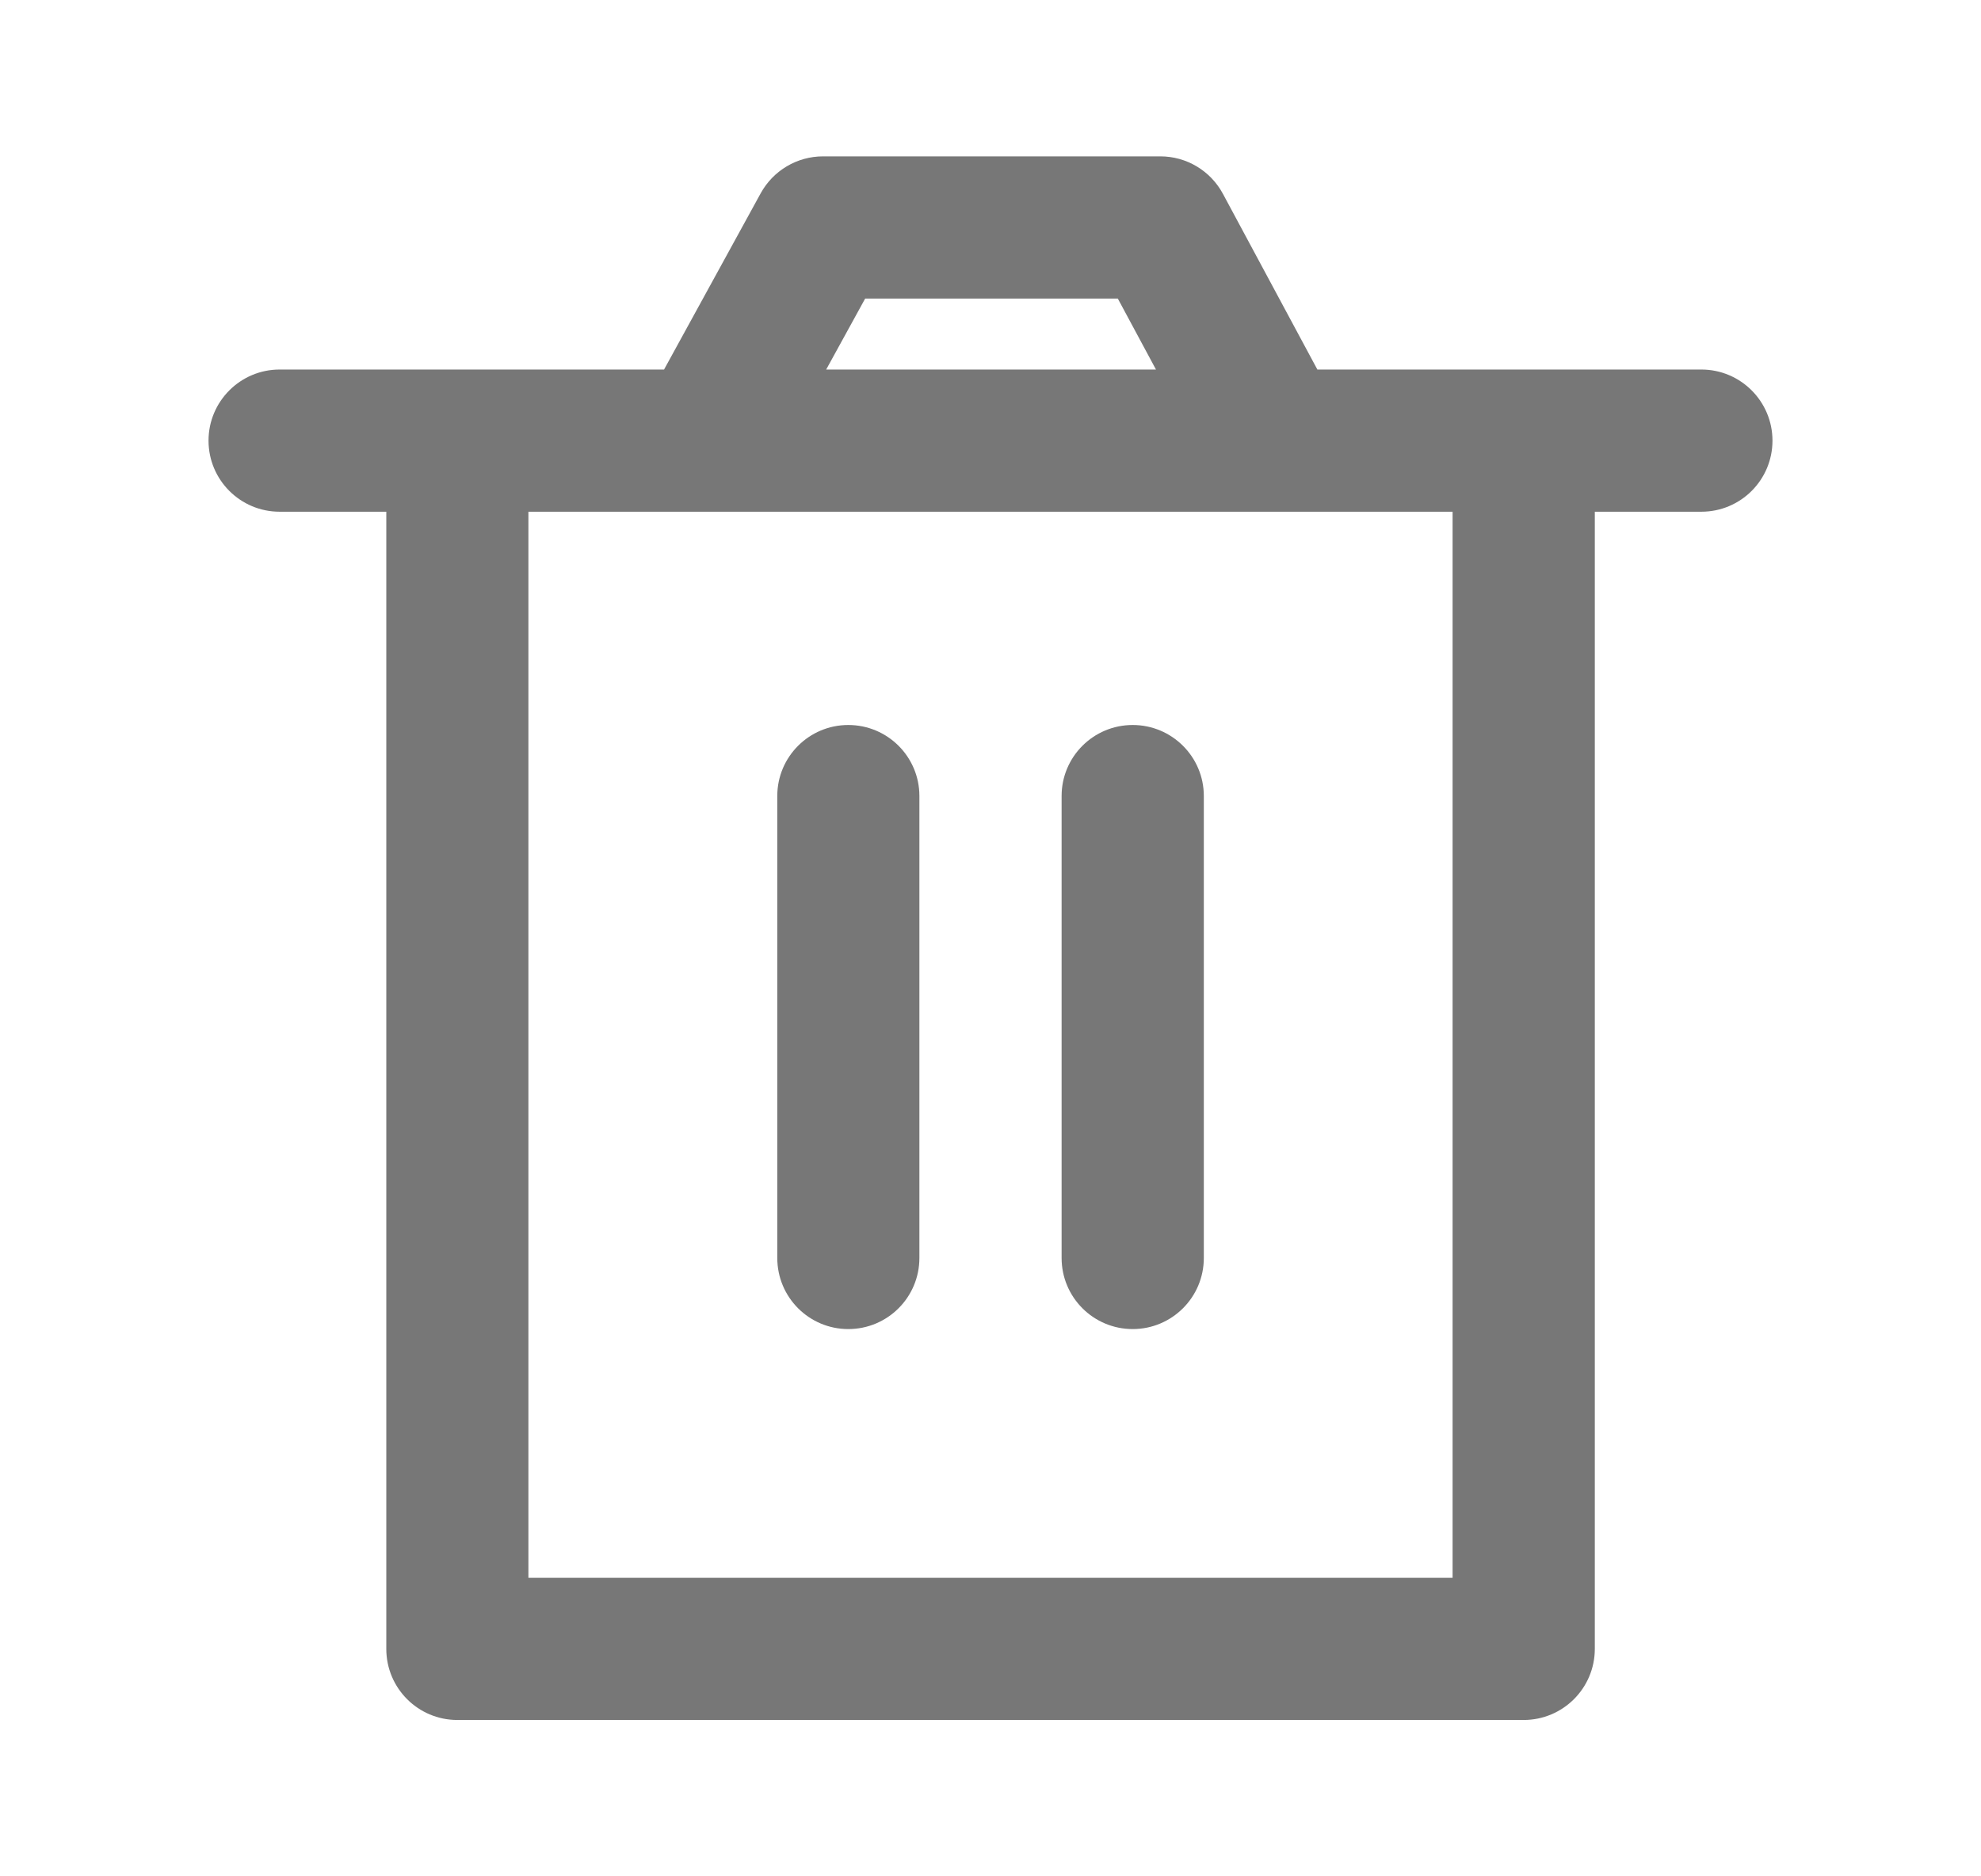 <svg width="19" height="18" viewBox="0 0 19 18" fill="none" xmlns="http://www.w3.org/2000/svg">
    <path
        d="M8.136 6.955C8.513 6.955 8.818 7.26 8.818 7.636V12.068C8.818 12.445 8.513 12.75 8.136 12.75C7.76 12.75 7.455 12.445 7.455 12.068V7.636C7.455 7.26 7.76 6.955 8.136 6.955Z"
        fill="#777777" />
    <path
        d="M11.546 7.636C11.546 7.26 11.24 6.955 10.864 6.955C10.487 6.955 10.182 7.26 10.182 7.636L10.182 12.068C10.182 12.445 10.487 12.75 10.864 12.75C11.24 12.75 11.546 12.445 11.546 12.068L11.546 7.636Z"
        fill="#777777" />
    <path fill-rule="evenodd" clip-rule="evenodd"
        d="M7.894 1.5C7.645 1.5 7.416 1.636 7.296 1.854L6.369 3.545L2.682 3.545C2.305 3.545 2 3.851 2 4.227C2 4.604 2.305 4.909 2.682 4.909H3.705L3.705 15.818C3.705 16.195 4.01 16.5 4.386 16.5H14.614C14.99 16.5 15.296 16.195 15.296 15.818L15.296 4.909H16.318C16.695 4.909 17 4.604 17 4.227C17 3.851 16.695 3.545 16.318 3.545L12.635 3.545L11.729 1.859C11.61 1.638 11.38 1.5 11.129 1.5L7.894 1.5ZM11.087 3.545L10.721 2.864H8.298L7.924 3.545L11.087 3.545ZM5.068 4.909L5.068 15.136L13.932 15.136L13.932 4.909L5.068 4.909Z"
        fill="#777777" />
</svg>